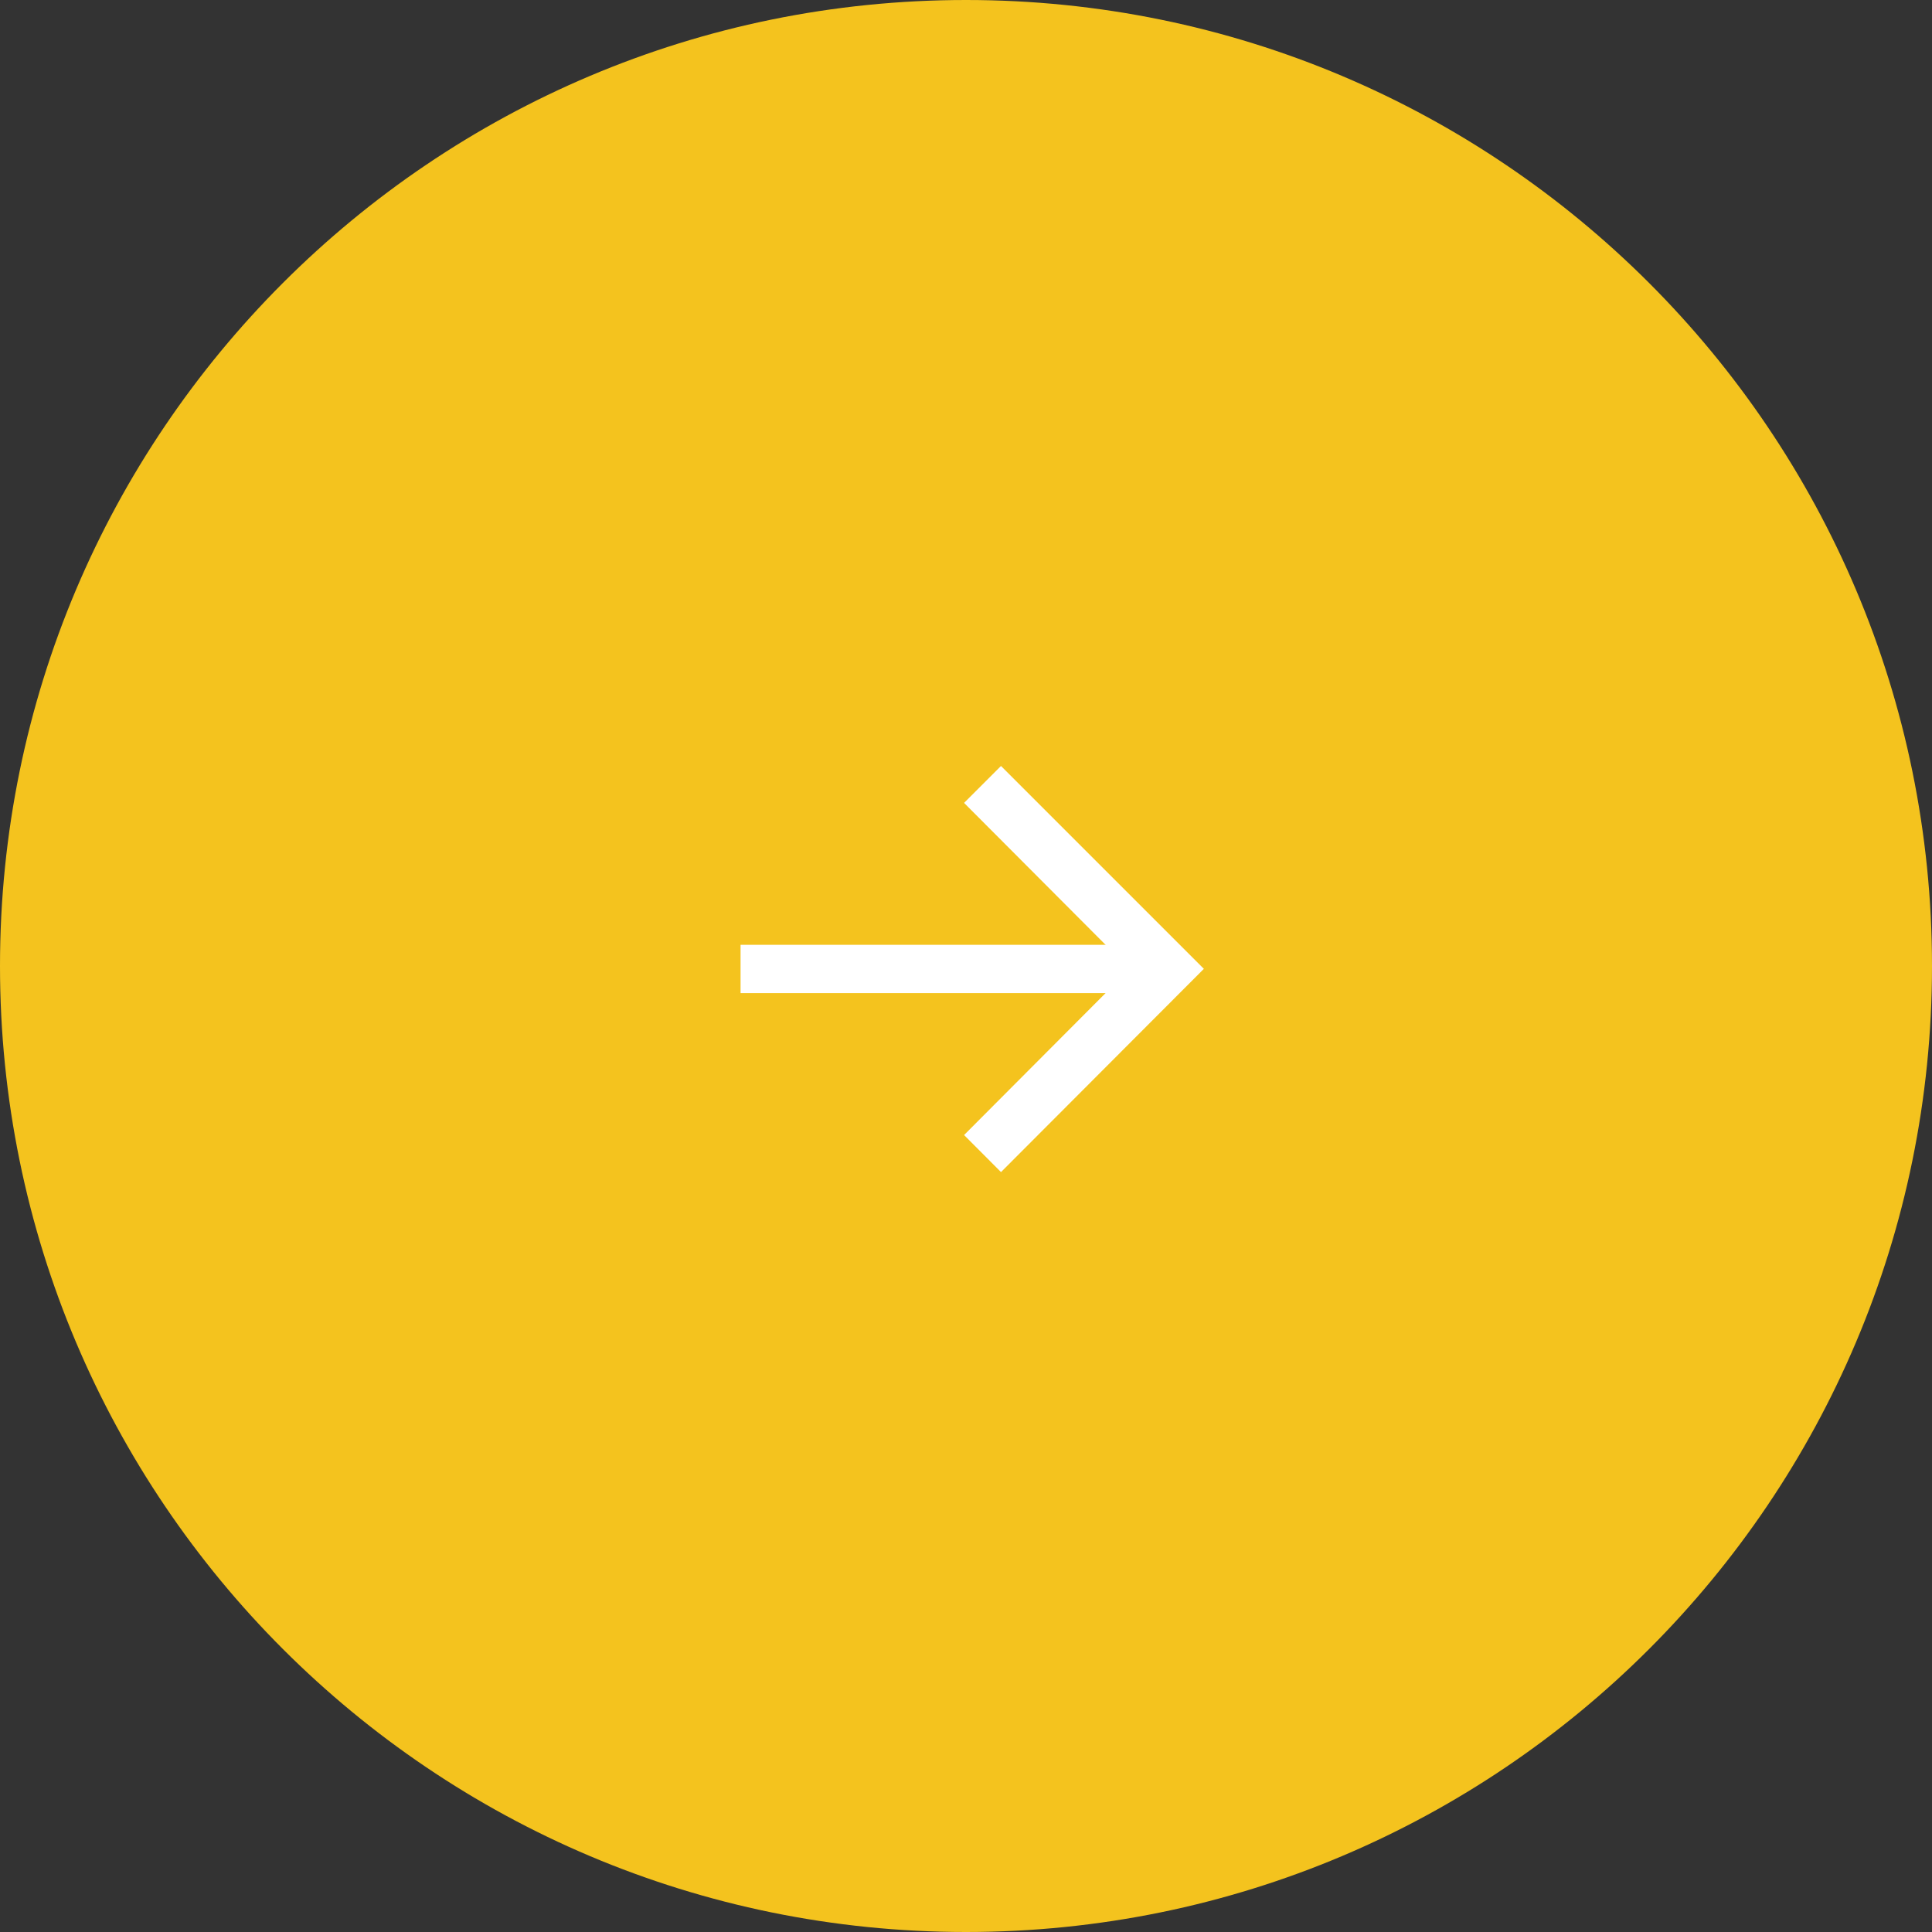 <svg width="60" height="60" viewBox="0 0 60 60" fill="none" xmlns="http://www.w3.org/2000/svg">
<rect x="0" y="0" width="60" height="60" fill="#333333" stroke="none"/>
<g clip-path="url(#clip0_17_432)">
<path d="M30 60C46.569 60 60 46.569 60 30C60 13.431 46.569 0 30 0C13.431 0 0 13.431 0 30C0 46.569 13.431 60 30 60Z" fill="#F4C31E"/>
<path d="M36.099 30.842H22.999V29.342H36.099V30.842Z" fill="white"/>
<path d="M30.152 35.25L35.294 30.092L30.152 24.935L31.087 24L37.18 30.092L31.087 36.185L30.152 35.25Z" fill="white"/>
<path d="M31.087 36.4L29.94 35.25L35.082 30.092L29.94 24.935L31.087 23.788L37.387 30.088L31.087 36.4ZM30.364 35.25L31.087 35.973L36.967 30.093L31.087 24.212L30.364 24.935L35.506 30.092L30.364 35.25Z" fill="white"/>
</g>
<defs>
<clipPath id="clip0_17_432">
<rect width="60" height="60" fill="white"/>
</clipPath>
</defs>
</svg>
